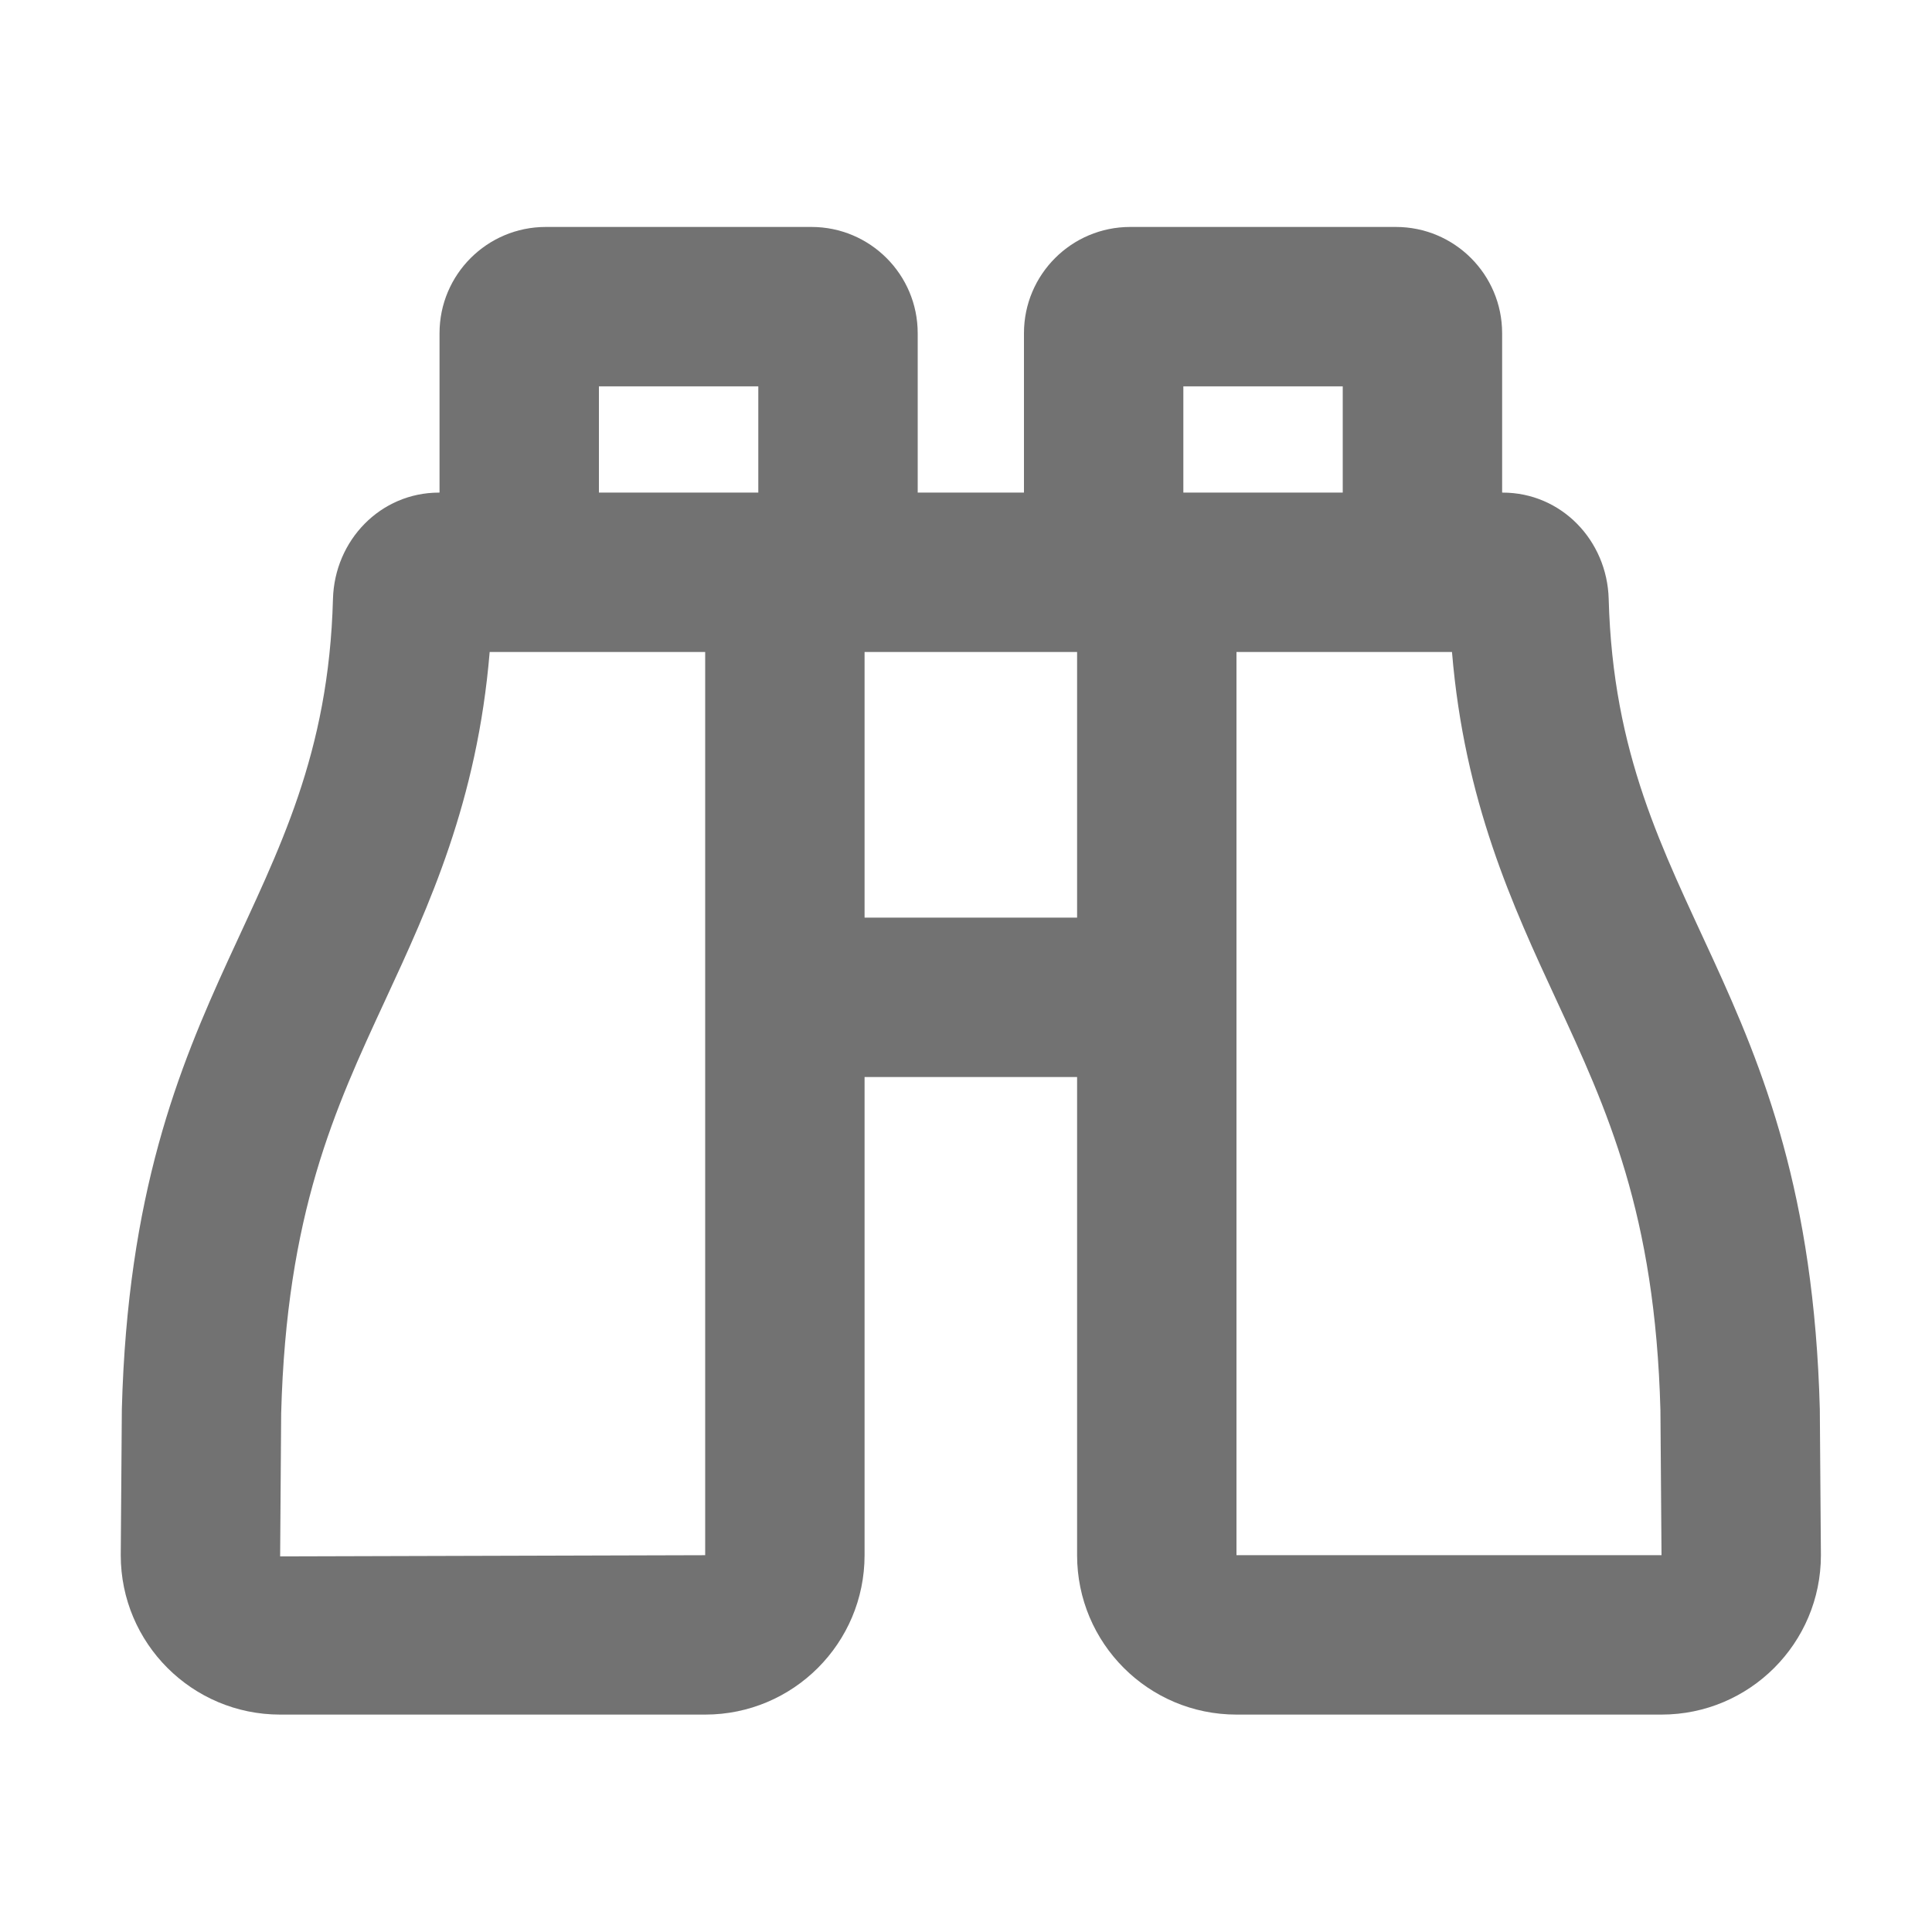﻿<?xml version='1.0' encoding='UTF-8'?>
<svg viewBox="-2 -1.999 32 32" xmlns="http://www.w3.org/2000/svg">
  <g transform="matrix(0.055, 0, 0, 0.055, 0, 0)">
    <path d="M511.67, 388C508.21, 258.23 450.61, 237.84 448.09, 144.02C447.61, 126.37 433.81, 112 416.16, 112L416, 112L416, 64C416, 46.33 401.67, 32 384, 32L304, 32C286.33, 32 272, 46.33 272, 64L272, 112L240, 112L240, 64C240, 46.33 225.67, 32 208, 32L128, 32C110.33, 32 96, 46.33 96, 64L96, 112L95.84, 112C78.19, 112 64.39, 126.38 63.91, 144.02C61.39, 237.84 3.79, 258.23 0.33, 388L0, 432C0, 458.51 21.49, 480 48, 480L176, 480C202.51, 480 224, 458.51 224, 432L224, 288L288, 288L288, 432C288, 458.51 309.49, 480 336, 480L464, 480C490.51, 480 512, 458.51 512, 432L511.67, 388zM320, 80L368, 80L368, 112L320, 112L320, 80zM144, 80L192, 80L192, 112L144, 112L144, 80zM176, 432L48, 432.36L48.31, 389.28C49.92, 329.04 64.38, 297.81 79.7, 264.74C92.75, 236.57 107.37, 205.01 111.1, 160L176, 160L176, 432zM224, 240L224, 160L288, 160L288, 240L224, 240zM336, 432L336, 160L400.9, 160C404.63, 205.01 419.25, 236.58 432.3, 264.74C447.62, 297.81 462.08, 329.04 463.67, 388.35L464, 432L336, 432z" fill="#727272" fill-opacity="1" class="Black" />
  </g>
</svg>
